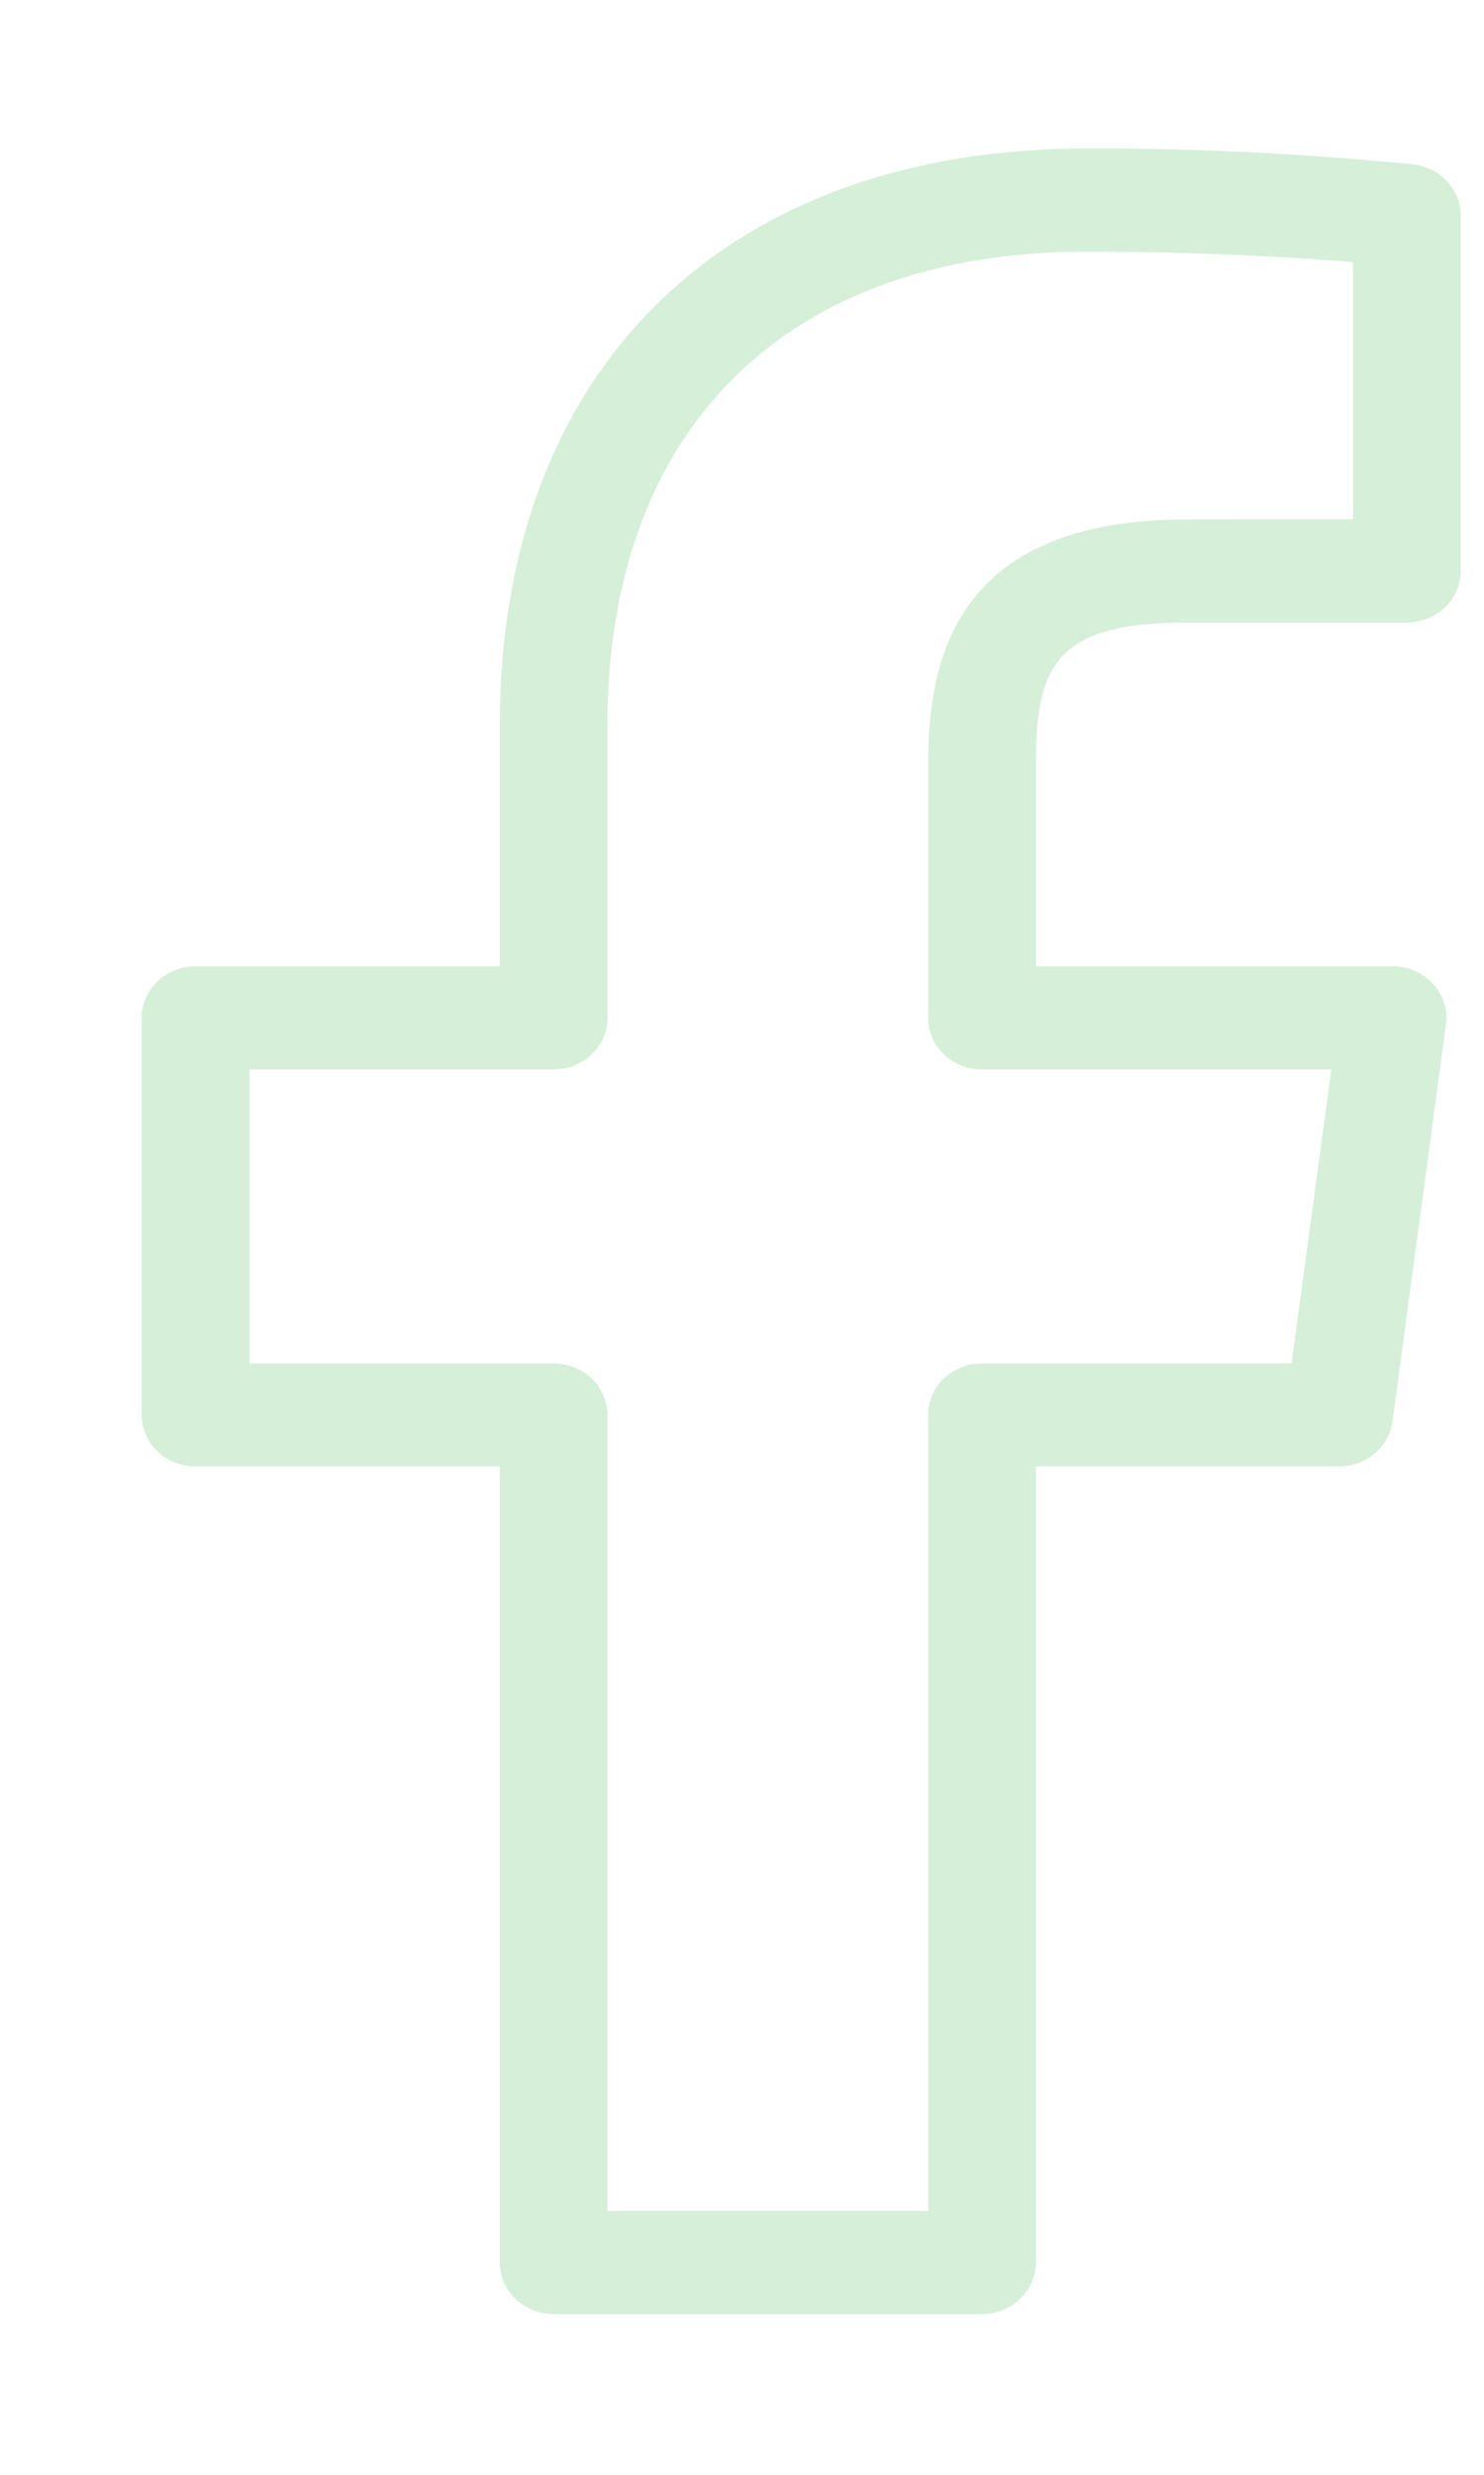 <svg width="9" height="15" viewBox="0 0 9 15" fill="none" xmlns="http://www.w3.org/2000/svg">
<path d="M8.575 0.997C7.917 0.931 7.254 0.898 6.592 0.9C4.396 0.9 3.031 2.239 3.031 4.394V5.857H1.186C1.099 5.857 1.016 5.89 0.955 5.948C0.894 6.007 0.859 6.086 0.859 6.169V8.576C0.859 8.658 0.894 8.738 0.955 8.797C1.016 8.855 1.099 8.888 1.186 8.888H3.031V13.713C3.031 13.796 3.065 13.876 3.126 13.934C3.188 13.993 3.271 14.026 3.357 14.026H5.955C6.042 14.026 6.125 13.993 6.186 13.934C6.247 13.876 6.282 13.796 6.282 13.713V8.888H8.121C8.2 8.888 8.277 8.861 8.336 8.811C8.396 8.761 8.434 8.691 8.445 8.616L8.769 6.21C8.775 6.166 8.771 6.121 8.758 6.078C8.744 6.036 8.722 5.997 8.691 5.963C8.66 5.93 8.622 5.903 8.58 5.885C8.538 5.866 8.492 5.857 8.445 5.857H6.282V4.632C6.282 4.026 6.409 3.773 7.201 3.773H8.533C8.619 3.773 8.703 3.74 8.764 3.682C8.825 3.623 8.859 3.543 8.859 3.461V1.307C8.859 1.232 8.831 1.158 8.778 1.101C8.726 1.044 8.654 1.007 8.575 0.997ZM8.206 3.147L7.201 3.148C5.792 3.148 5.629 3.996 5.629 4.632V6.17C5.629 6.253 5.663 6.332 5.724 6.391C5.785 6.449 5.868 6.482 5.955 6.482H8.074L7.833 8.264H5.955C5.869 8.264 5.786 8.297 5.724 8.355C5.663 8.414 5.629 8.493 5.629 8.576V13.4H3.684V8.576C3.684 8.493 3.649 8.414 3.588 8.355C3.527 8.297 3.444 8.264 3.357 8.264H1.513V6.482H3.357C3.444 6.482 3.527 6.45 3.588 6.391C3.649 6.332 3.684 6.253 3.684 6.17V4.394C3.684 2.597 4.771 1.525 6.592 1.525C7.251 1.525 7.846 1.559 8.206 1.589V3.147Z" fill="#D6EFD8"/>
</svg>
